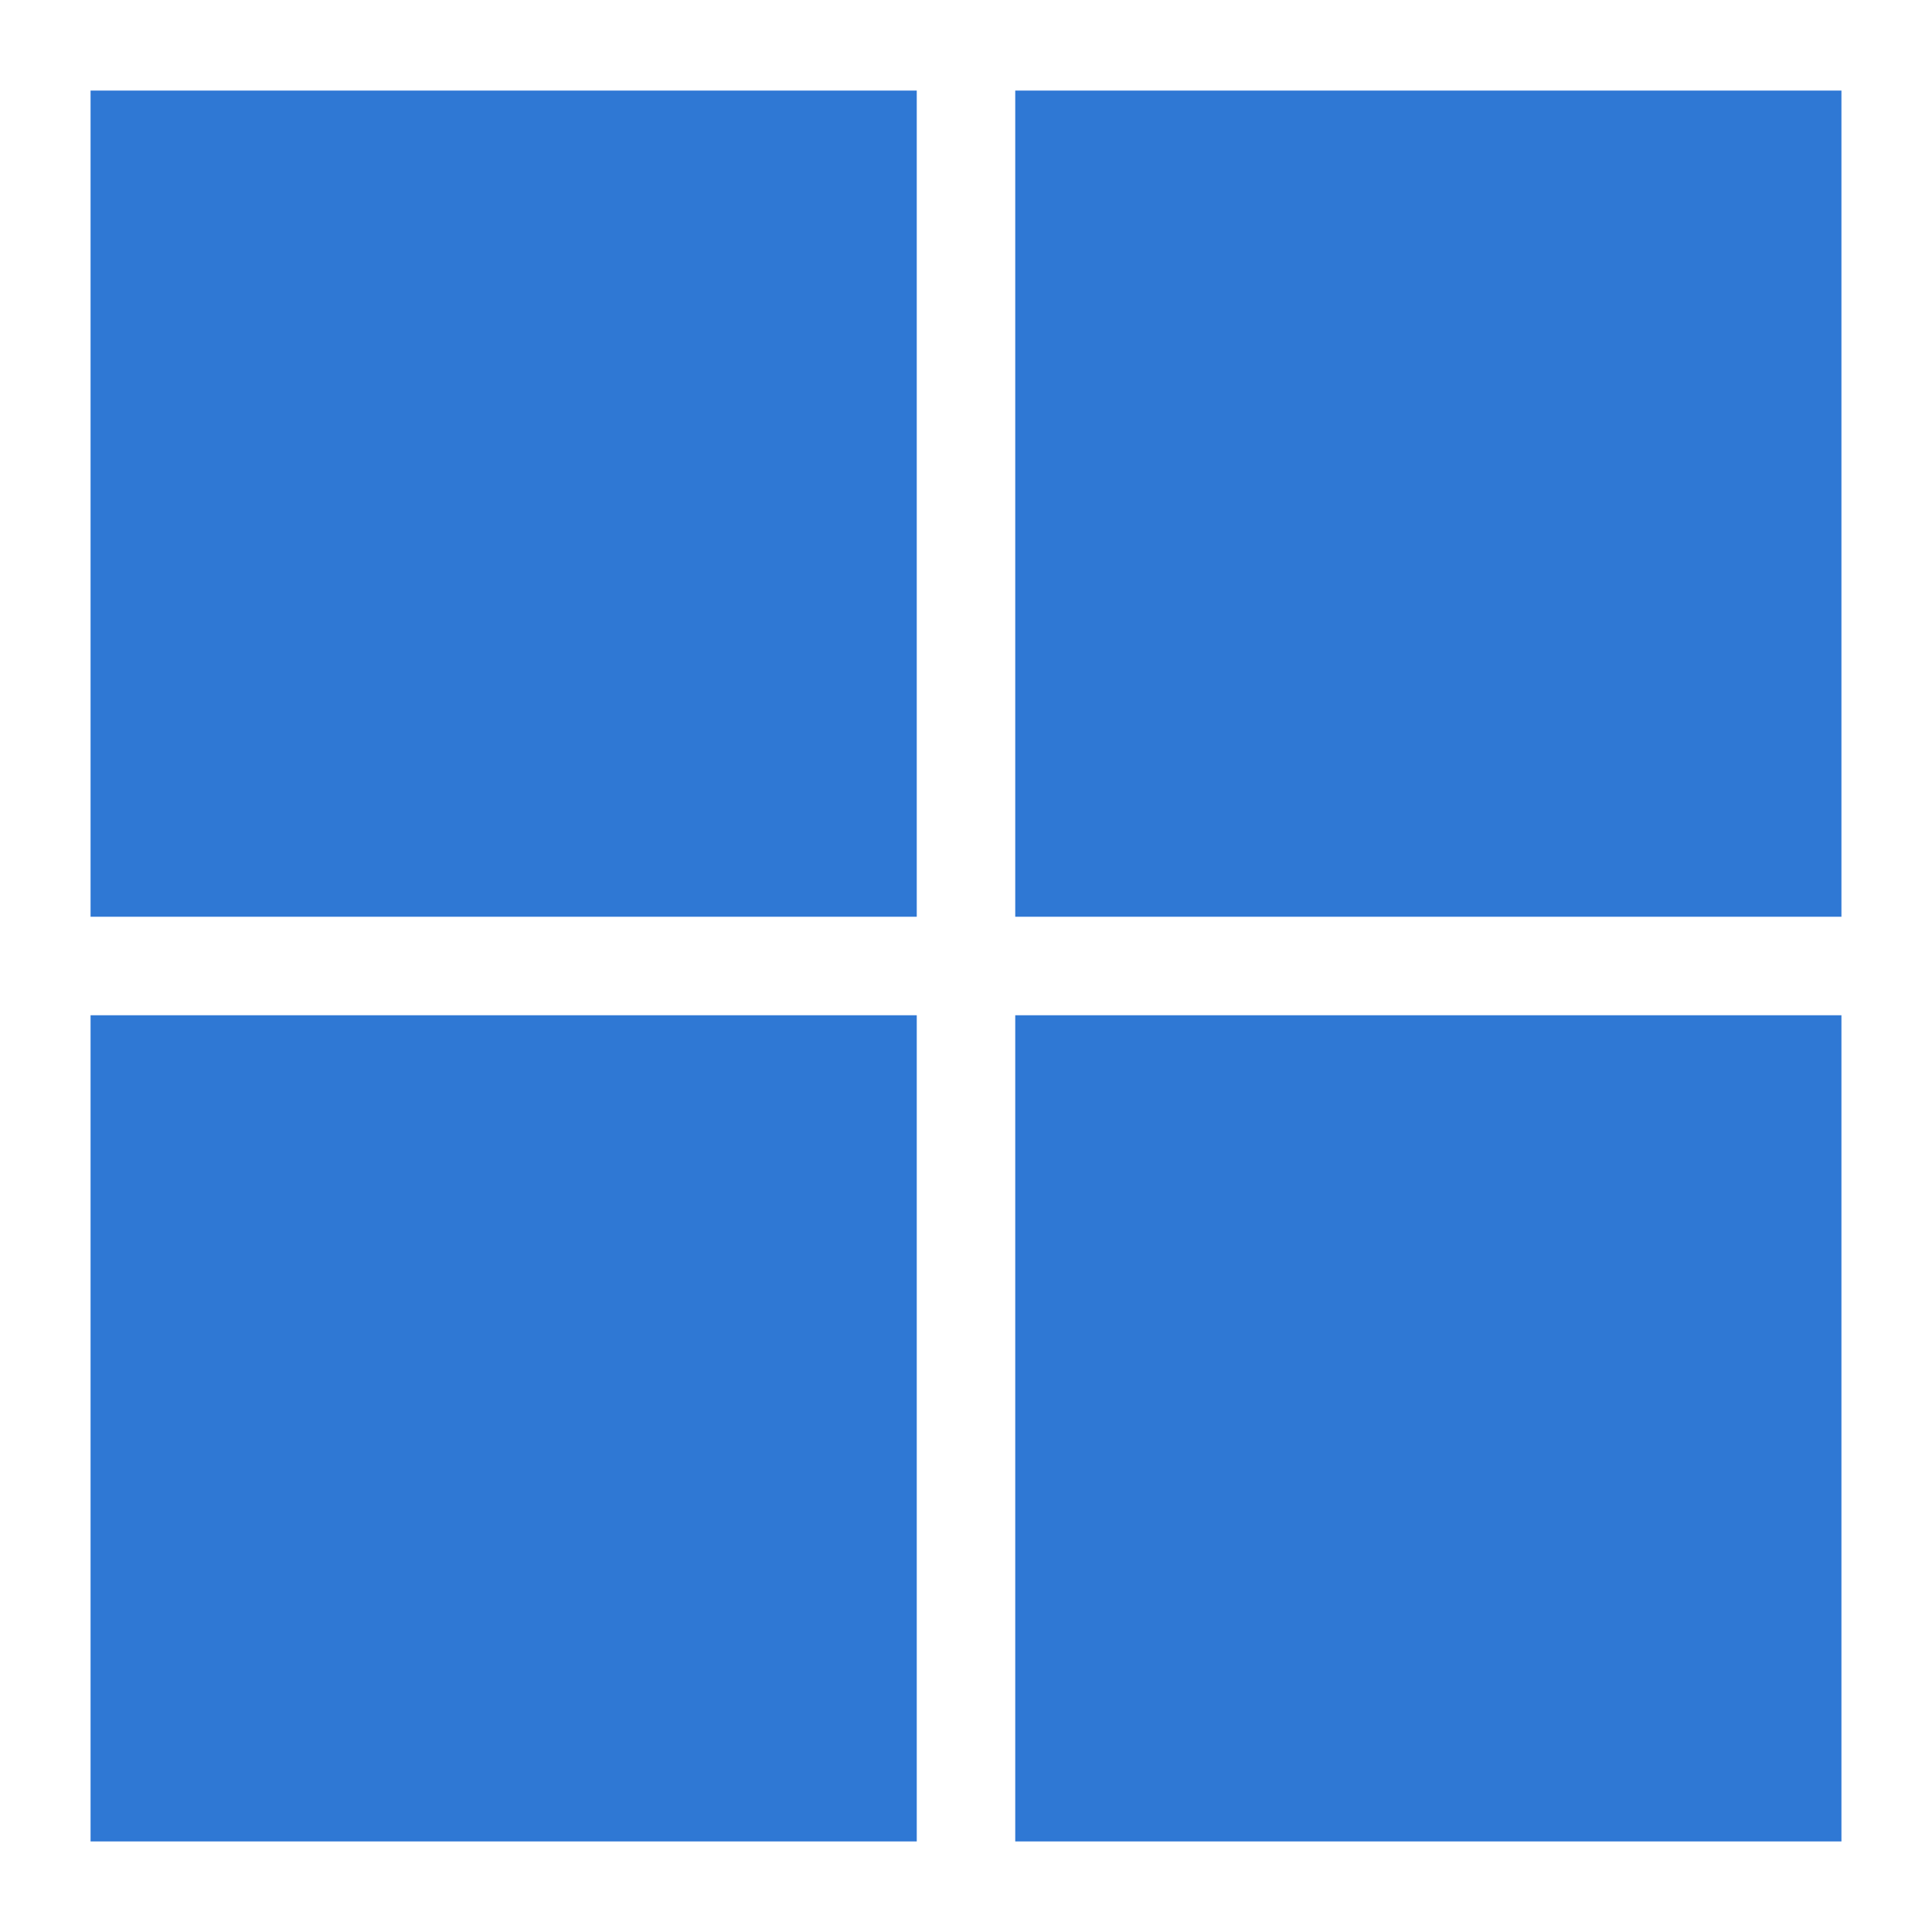 <svg width="48" height="48" viewBox="0 0 512 512" fill="none" xmlns="http://www.w3.org/2000/svg">
    <path d="M24 24h464v218.95H269.05V24h-26.1v218.95H24v26.1h218.95V488h26.1V269.05H488V488H24" fill="#2F78D4" />
</svg>
